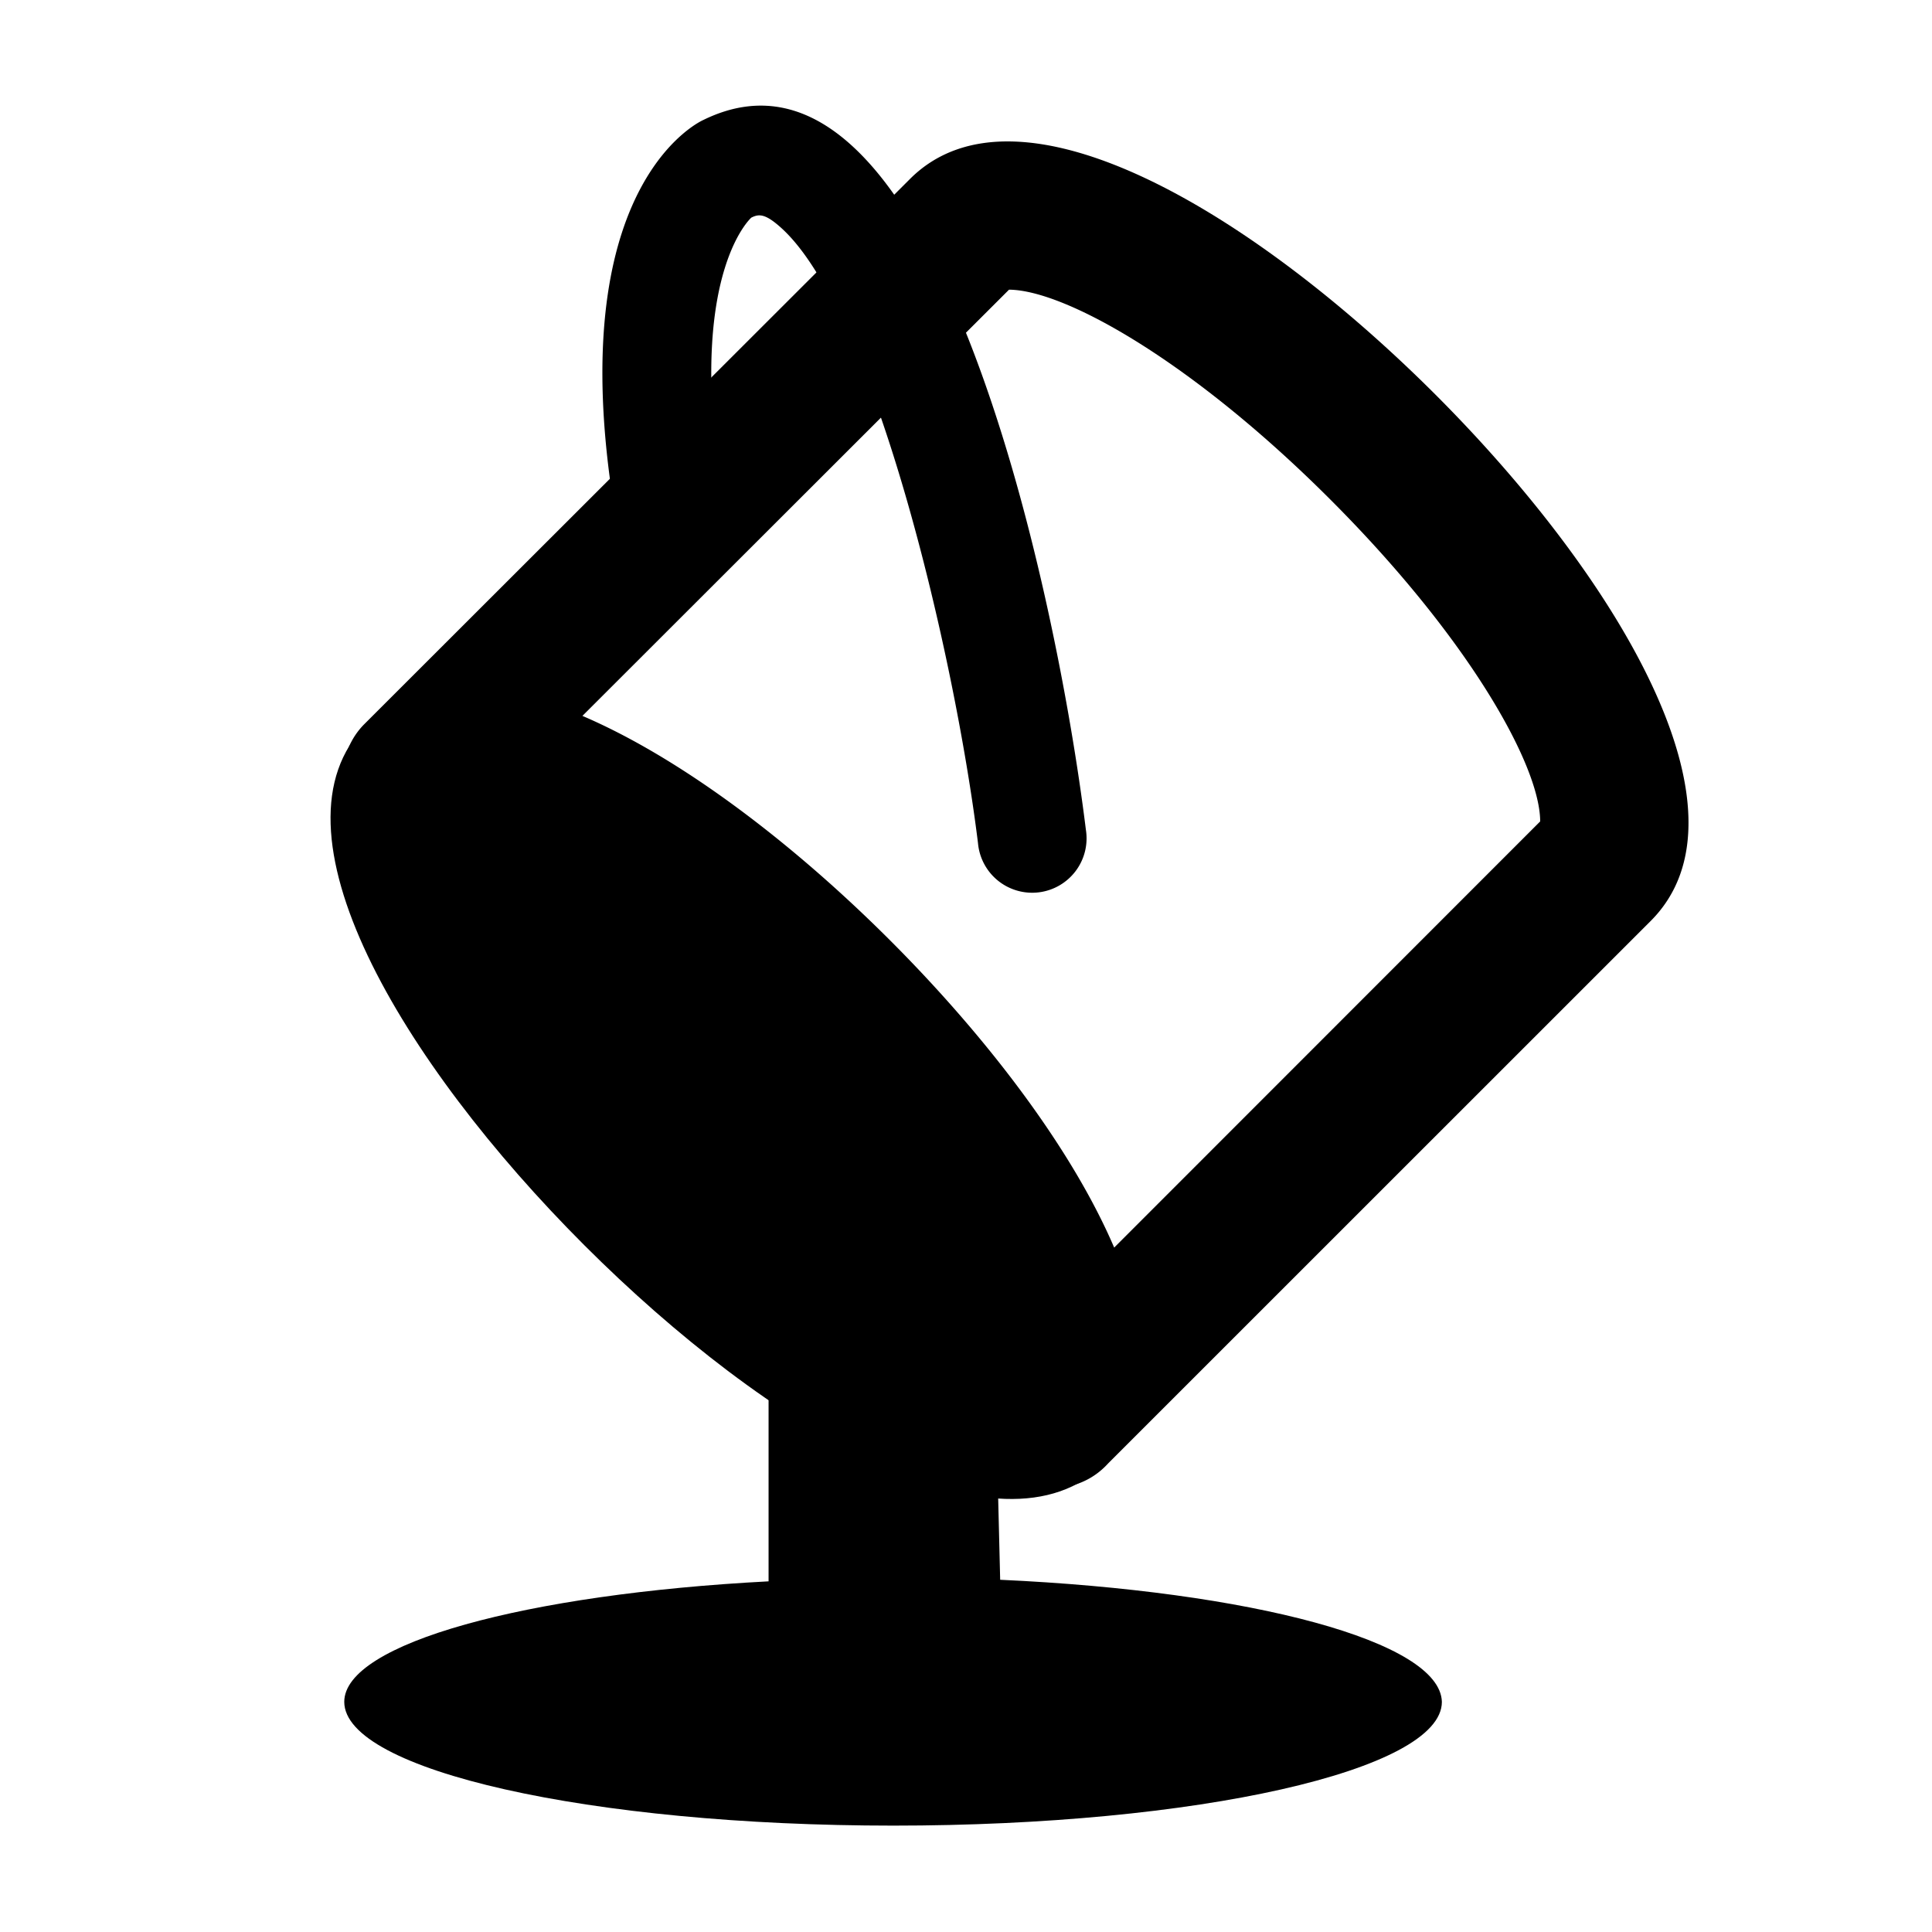 <?xml version="1.0" encoding="UTF-8" standalone="no"?>
<svg
   xmlns:dc="http://purl.org/dc/elements/1.1/"
   xmlns:cc="http://creativecommons.org/ns#"
   xmlns:rdf="http://www.w3.org/1999/02/22-rdf-syntax-ns#"
   xmlns:svg="http://www.w3.org/2000/svg"
   xmlns="http://www.w3.org/2000/svg"
   xmlns:sodipodi="http://sodipodi.sourceforge.net/DTD/sodipodi-0.dtd"
   xmlns:inkscape="http://www.inkscape.org/namespaces/inkscape"
   version="1.1"
   id="svg1"
   width="16"
   height="16"
   viewBox="0 0 16 16"
   sodipodi:docname="color-fill-symbolic.svg"
   inkscape:version="1.0alpha2 (2892b301b3, 2019-06-19)">
  <style id="stylefornonsymbolic">
     .base {}
     .success {}
     .warning {}
     .error {}
     .dark {}
  </style>
  <style id="highlights"> 
     @import '../../highlights.css'; 
  </style>
  <defs
     id="defs850">
    <inkscape:path-effect
       attempt_force_join="true"
       miter_limit="100"
       linejoin_type="extrp_arc"
       line_width="1.5"
       linecap_type="butt"
       is_visible="true"
       id="path-effect134"
       effect="join_type" />
    <inkscape:path-effect
       attempt_force_join="true"
       miter_limit="100"
       linejoin_type="round"
       line_width="1.5"
       linecap_type="butt"
       is_visible="true"
       id="path-effect131"
       effect="join_type" />
    <inkscape:path-effect
       attempt_force_join="true"
       miter_limit="100"
       linejoin_type="extrp_arc"
       line_width="1.1"
       linecap_type="round"
       is_visible="true"
       id="path-effect241"
       effect="join_type" />
    <inkscape:path-effect
       attempt_force_join="true"
       miter_limit="100"
       linejoin_type="extrp_arc"
       line_width="1.2"
       linecap_type="round"
       is_visible="true"
       id="path-effect239"
       effect="join_type" />
    <inkscape:path-effect
       attempt_force_join="true"
       miter_limit="100"
       linejoin_type="round"
       line_width="1.5"
       linecap_type="round"
       is_visible="true"
       id="path-effect237"
       effect="join_type" />
    <inkscape:path-effect
       attempt_force_join="true"
       miter_limit="100"
       linejoin_type="extrp_arc"
       line_width="2.83"
       linecap_type="butt"
       is_visible="true"
       id="path-effect6020"
       effect="join_type" />
    <inkscape:path-effect
       effect="join_type"
       id="path-effect6006"
       is_visible="true"
       linecap_type="round"
       line_width="2.83"
       linejoin_type="round"
       miter_limit="100"
       attempt_force_join="true" />
    <inkscape:path-effect
       attempt_force_join="true"
       miter_limit="100"
       linejoin_type="round"
       line_width="2.83"
       linecap_type="butt"
       is_visible="true"
       id="path-effect5987"
       effect="join_type" />
    <inkscape:path-effect
       effect="join_type"
       id="path-effect134-3"
       is_visible="true"
       linecap_type="butt"
       line_width="1.2"
       linejoin_type="extrp_arc"
       miter_limit="100"
       attempt_force_join="true" />
  </defs>
  <sodipodi:namedview
     inkscape:snap-others="false"
     inkscape:snap-global="false"
     objecttolerance="10"
     gridtolerance="10"
     guidetolerance="10"
     id="namedview"
     showgrid="true"
     inkscape:zoom="32"
     inkscape:cx="-2.6161758"
     inkscape:cy="6.5501882"
     inkscape:window-width="1920"
     inkscape:window-height="1016"
     inkscape:window-x="0"
     inkscape:window-y="27"
     inkscape:window-maximized="1"
     inkscape:current-layer="color-fill"
     inkscape:document-rotation="0">
    <inkscape:grid
       type="xygrid"
       id="grid" />
  </sodipodi:namedview>
  <g
     inkscape:label="gradient icon"
     id="color-fill">
    <path
       id="background"
       d="M 0,0 H 16 V 16 H 0 Z"
       style="opacity:0"
       inkscape:connector-curvature="0" />
    <!--Add this to all icons at dirst place and do not change the id or style-->
    <path
       inkscape:original-d="M 9.3945461,7.1125851 C 9.0954513,4.6865983 7.8879993,-0.4090818 6.3149869,0.3608106 c -0.9859052,0.481875 -0.6425,3.0629477 -0.6425,3.0629477"
       inkscape:path-effect="#path-effect241"
       transform="matrix(0.819,0,0,0.819,0.852,1.102)"
       d="M 9.94,7.045 C 9.633,4.553 8.385,-1.265 6.073,-0.133 c 0,0 -1.352,0.581 -0.946,3.63 A 0.55,0.55 0 1 0 6.218,3.351 C 5.956,1.381 6.557,0.855 6.557,0.855 6.631,0.818 6.693,0.812 6.847,0.948 7.794,1.78 8.613,5.269 8.849,7.18 A 0.55,0.55 0 1 0 9.94,7.045 Z"
       class="base"
       id="hold"
       inkscape:connector-curvature="0"
       sodipodi:nodetypes="ccc" />
    <path
       sodipodi:nodetypes="ssscs"
       inkscape:connector-curvature="0"
       class="error"
       d="M 8.719,11.918 C 8.195,12.401 6.559,11.477 5.065,9.854 3.571,8.232 2.785,6.525 3.309,6.042 3.834,5.56 5.47,6.484 6.964,8.106 8.458,9.729 9.244,11.435 8.719,11.918 Z"
       id="fillinside" />
    <path
       transform="matrix(0.819,0,0,0.819,1.448,1.096)"
       inkscape:original-d="M 14.392185,7.4442718 C 14.968418,6.8680386 13.994783,4.9605077 12.216408,3.1821327 10.438033,1.4037578 8.5305021,0.43012242 7.9592365,1.0063556 L 2.4403131,6.5203117 C 3.0165464,5.949046 4.924077,6.9226814 6.7024519,8.7010564 8.4808269,10.479431 9.4544623,12.381995 8.8782291,12.958228 Z"
       inkscape:path-effect="#path-effect237"
       class="base "
       id="body"
       d="M 12.747,2.652 C 10.913,0.818 8.523,-0.628 7.429,0.476 L 1.91,5.99 a 0.75,0.75 0 0 0 1.058,1.063 c 0,0 -0.111,0.058 -0.08,0.055 0.003,-3.222e-4 0.008,-6.249e-4 0.013,-8.271e-4 0.006,-2.253e-4 0.013,-3.217e-4 0.021,-1.932e-4 0.578,0.009 1.865,0.739 3.25,2.124 1.386,1.386 2.114,2.669 2.122,3.243 1.031e-4,0.008 -1.35e-5,0.014 -2.534e-4,0.02 -2.153e-4,0.005 -5.261e-4,0.009 -8.515e-4,0.013 -0.003,0.03 0.055,-0.08 0.055,-0.08 a 0.75,0.75 0 0 0 1.061,1.061 L 14.923,7.975 C 16.024,6.874 14.58,4.485 12.747,2.652 Z M 8.348,12.428 a 0.75,0.75 0 0 0 1.061,1.061 C 10.509,12.388 9.066,10.004 7.233,8.171 5.399,6.337 3.017,4.892 1.912,5.988 a 0.75,0.75 0 0 0 1.058,1.063 l 5.521,-5.516 c 0,0 -0.113,0.06 -0.084,0.057 0.003,-3.185e-4 0.007,-6.254e-4 0.012,-8.386e-4 0.006,-2.374e-4 0.012,-3.537e-4 0.02,-2.511e-4 0.573,0.008 1.86,0.736 3.245,2.122 1.386,1.386 2.114,2.672 2.122,3.248 1.04e-4,0.008 -1.3e-5,0.015 -2.55e-4,0.02 -2.17e-4,0.005 -5.3e-4,0.009 -8.59e-4,0.013 -0.003,0.031 0.055,-0.08 0.055,-0.08 z"
       inkscape:connector-curvature="0" />
    <path
       sodipodi:nodetypes="csssc"
       inkscape:connector-curvature="0"
       id="border"
       transform="matrix(0.652,-0.652,0.652,0.652,0.588,0.368)"
       d="m -2.457,14.35 c -0.058,0.06 0.013,0.026 0.013,0.026 0,0 0.07,0.033 0.013,-0.026 -0.378,-0.39 -0.735,-1.699 -0.735,-3.464 0,-1.765 0.356,-3.075 0.735,-3.464 0.058,-0.06 -0.013,-0.026 -0.013,-0.026 0,0 -0.07,-0.033 -0.013,0.026 0.378,0.39 0.735,1.699 0.735,3.464 -10e-8,1.765 -0.356,3.075 -0.735,3.464 z m 0.013,-8.155 c -1.326,-4e-7 -1.922,2.369 -1.922,4.691 1e-7,2.321 0.596,4.691 1.922,4.691 1.326,0 1.922,-2.369 1.922,-4.691 0,-2.321 -0.596,-4.691 -1.922,-4.691 z"
       class="base"
       inkscape:path-effect="#path-effect134-3"
       inkscape:original-d="m -1.122064,10.885752 c -1e-7,2.259207 -0.5918222,4.090656 -1.3218716,4.090656 -0.7300495,0 -1.3218716,-1.831449 -1.3218717,-4.090656 0,-2.2592076 0.5918221,-4.0906572 1.3218717,-4.090657 0.7300496,0 1.3218716,1.8314496 1.3218716,4.090657 z" />
    <path
       d="M 8.283,13.083 8.239,11.287 C 7.526,11.057 6.882,10.653 6.365,10.11 v 2.986 c -2.01,0.105 -3.514,0.514 -3.514,0.998 0,0.567 2.036,1.025 4.547,1.025 2.511,0 4.543,-0.458 4.543,-1.025 -0.013,-0.501 -1.578,-0.916 -3.658,-1.011 z"
       class="error"
       id="pure"
       inkscape:connector-curvature="0"
       sodipodi:nodetypes="ccccsscc" />
  </g>
</svg>
